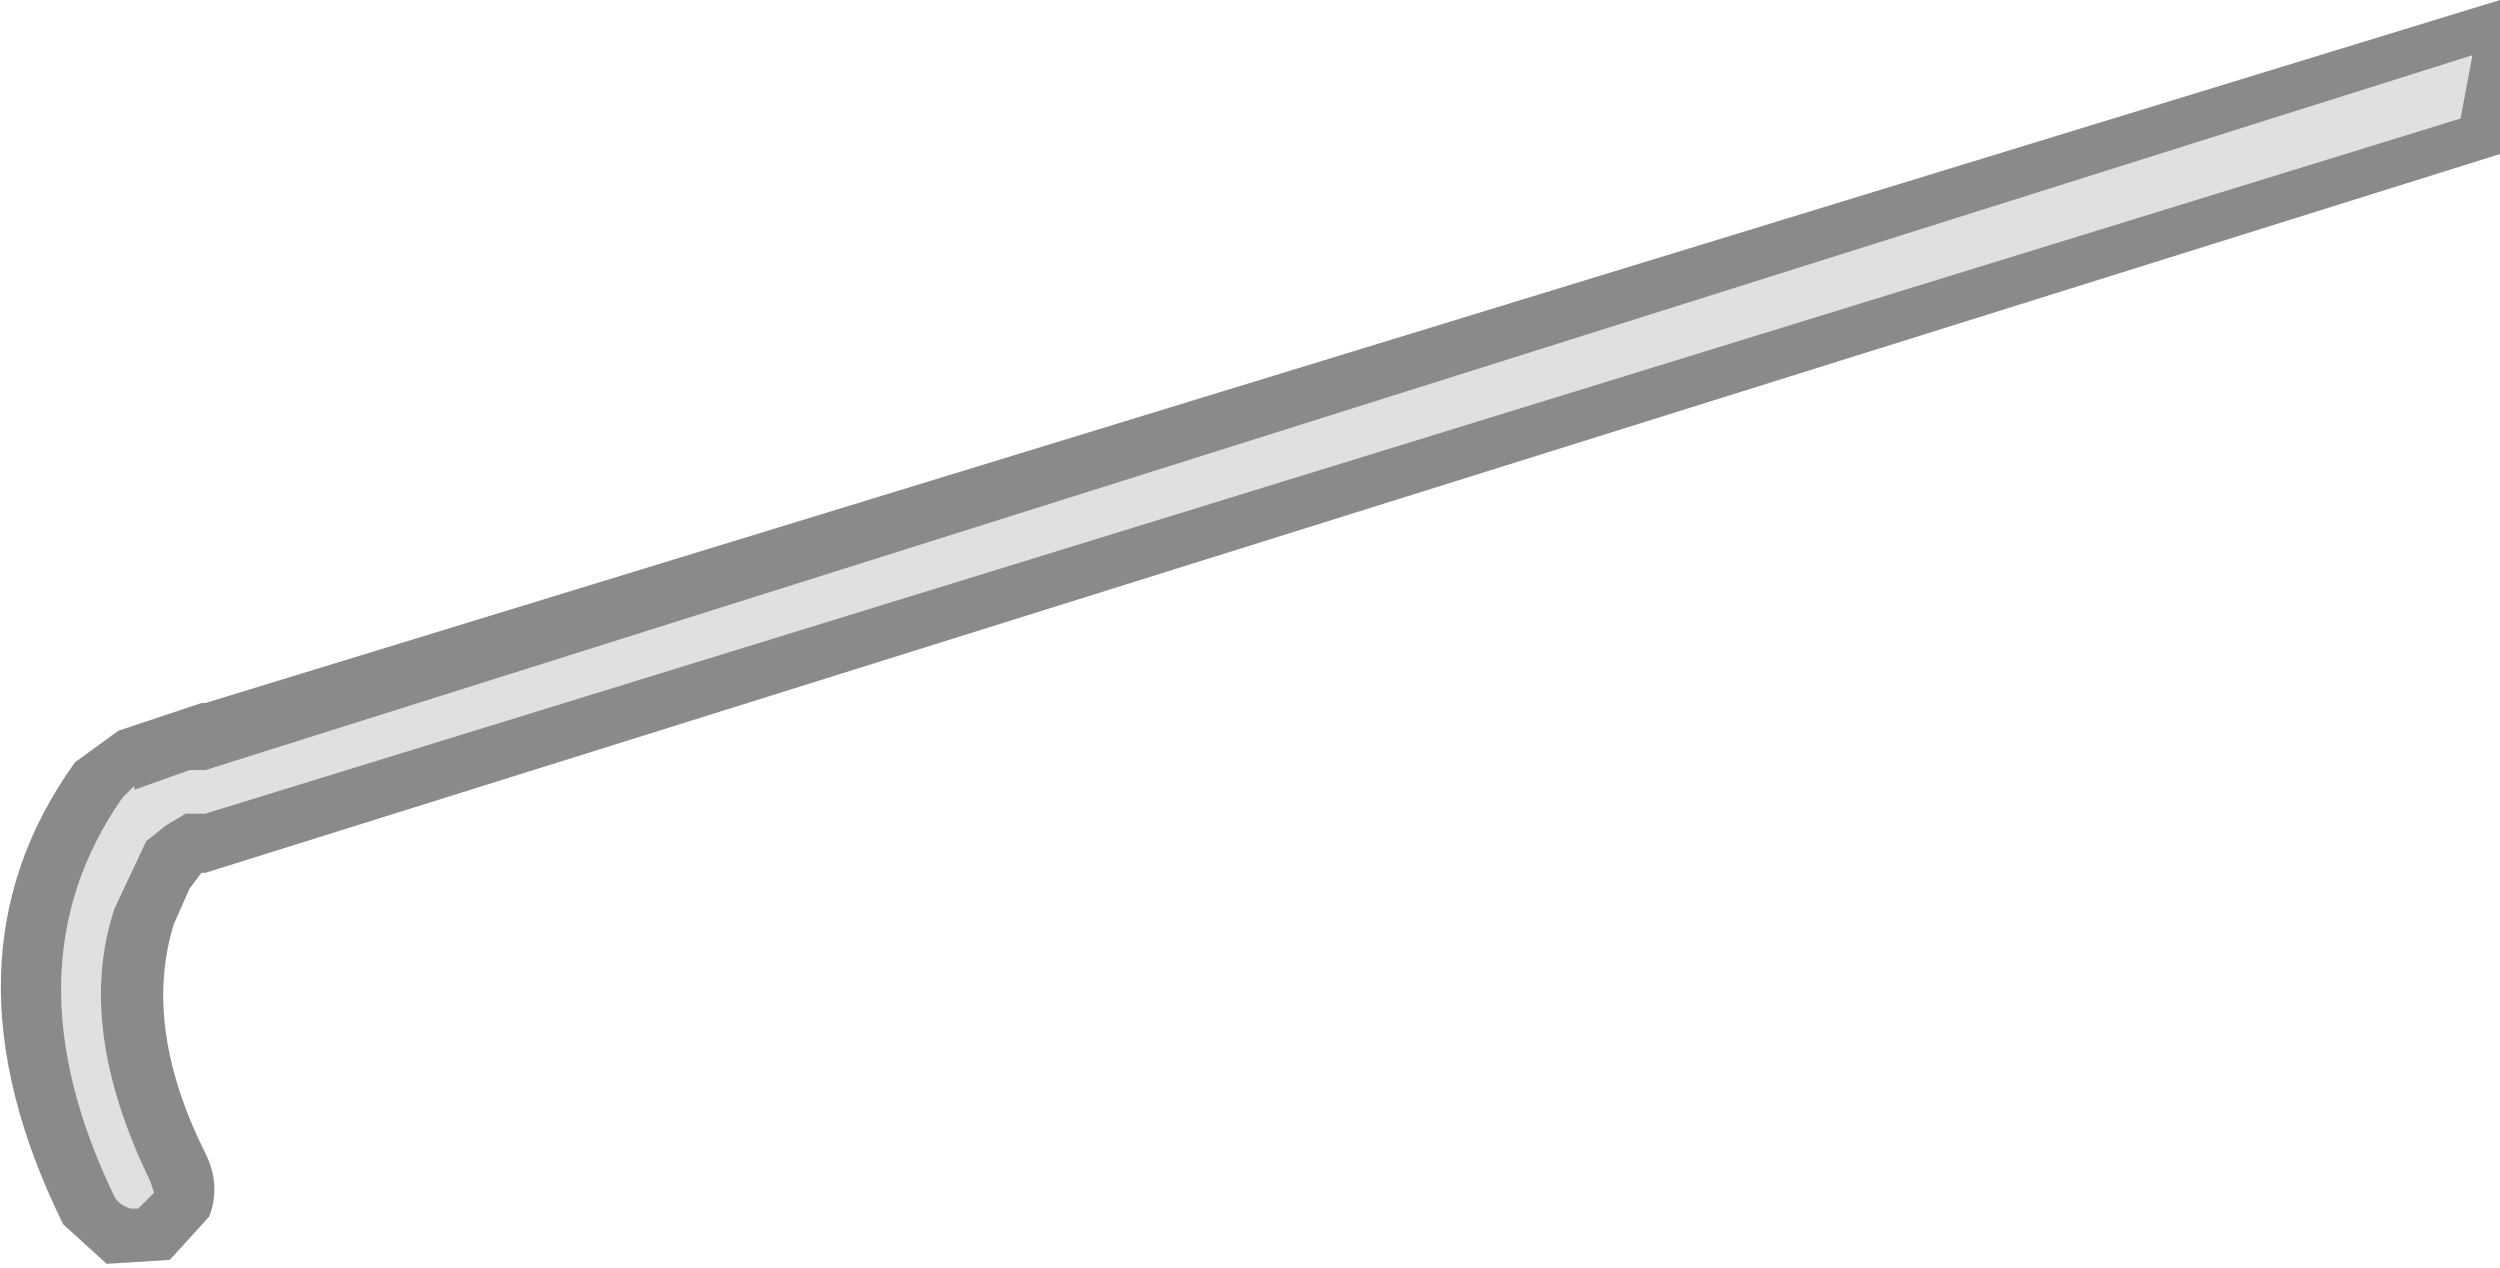 <?xml version="1.0" encoding="UTF-8" standalone="no"?>
<svg xmlns:ffdec="https://www.free-decompiler.com/flash" xmlns:xlink="http://www.w3.org/1999/xlink" ffdec:objectType="shape" height="16.05px" width="31.65px" xmlns="http://www.w3.org/2000/svg">
  <g transform="matrix(1.0, 0.0, 0.0, 1.0, -12.8, 34.6)">
    <path d="M15.4 -24.85 L44.1 -33.9 43.95 -33.1 15.4 -24.3 15.15 -24.3 14.9 -24.15 14.65 -23.95 14.25 -23.1 Q13.75 -21.6 14.7 -19.65 L14.75 -19.5 14.55 -19.3 14.45 -19.3 Q14.3 -19.35 14.25 -19.45 12.85 -22.35 14.35 -24.5 L14.5 -24.65 14.5 -24.6 15.2 -24.85 15.35 -24.85 15.4 -24.85" fill="#e0e0e0" fill-rule="evenodd" stroke="none"/>
    <path d="M15.4 -24.85 L15.35 -24.85 15.2 -24.85 14.5 -24.6 14.5 -24.65 14.35 -24.5 Q12.85 -22.35 14.25 -19.45 14.3 -19.35 14.45 -19.3 L14.55 -19.3 14.75 -19.5 14.7 -19.65 Q13.75 -21.6 14.25 -23.1 L14.65 -23.95 14.9 -24.15 15.15 -24.3 15.4 -24.3 43.95 -33.1 44.1 -33.9 15.4 -24.85 M15.4 -25.7 L44.45 -34.6 44.45 -32.65 15.4 -23.55 15.35 -23.55 15.2 -23.35 15.0 -22.9 Q14.6 -21.6 15.4 -20.0 15.6 -19.6 15.45 -19.2 L14.95 -18.65 14.15 -18.6 13.6 -19.1 Q11.95 -22.45 13.75 -24.95 L14.3 -25.35 15.35 -25.7 15.4 -25.7" fill="#8a8a8a" fill-rule="evenodd" stroke="none"/>
  </g>
</svg>
